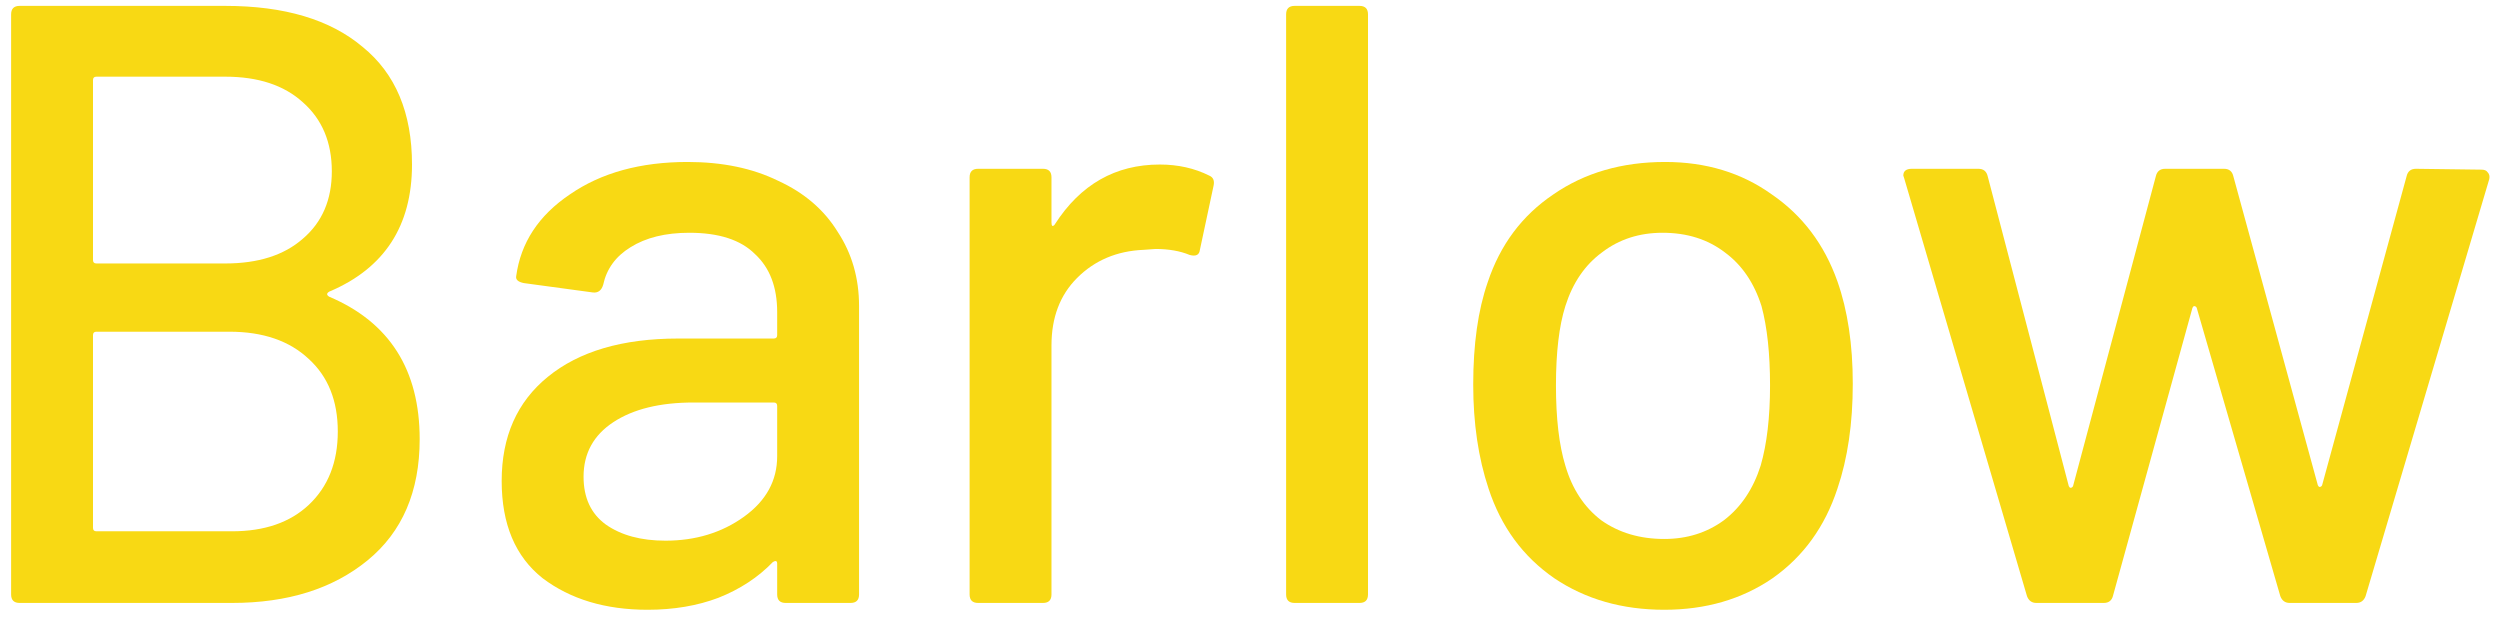 <svg width="170" height="42" viewBox="0 0 170 42" fill="none" xmlns="http://www.w3.org/2000/svg">
<path d="M22.39 19.83C22.197 19.946 22.197 20.062 22.39 20.178C26.488 21.918 28.538 25.147 28.538 29.864C28.538 33.421 27.358 36.167 25 38.1C22.641 40.033 19.567 41 15.778 41H1.336C0.949 41 0.756 40.807 0.756 40.42V0.98C0.756 0.593 0.949 0.4 1.336 0.4H15.314C19.335 0.4 22.448 1.328 24.652 3.184C26.895 5.001 28.016 7.669 28.016 11.188C28.016 15.364 26.14 18.245 22.39 19.83ZM6.556 5.214C6.401 5.214 6.324 5.291 6.324 5.446V17.684C6.324 17.839 6.401 17.916 6.556 17.916H15.314C17.556 17.916 19.316 17.355 20.592 16.234C21.907 15.113 22.564 13.585 22.564 11.652C22.564 9.68 21.907 8.114 20.592 6.954C19.316 5.794 17.556 5.214 15.314 5.214H6.556ZM15.778 36.128C17.982 36.128 19.722 35.529 20.998 34.33C22.312 33.093 22.97 31.43 22.97 29.342C22.97 27.254 22.312 25.611 20.998 24.412C19.683 23.175 17.885 22.556 15.604 22.556H6.556C6.401 22.556 6.324 22.633 6.324 22.788V35.896C6.324 36.051 6.401 36.128 6.556 36.128H15.778Z" fill="#F8D914"/>
<path d="M46.758 11.014C49.117 11.014 51.166 11.439 52.906 12.29C54.685 13.102 56.038 14.262 56.966 15.77C57.933 17.239 58.416 18.921 58.416 20.816V40.42C58.416 40.807 58.223 41 57.836 41H53.428C53.041 41 52.848 40.807 52.848 40.42V38.332C52.848 38.139 52.751 38.1 52.558 38.216C51.553 39.26 50.315 40.072 48.846 40.652C47.415 41.193 45.811 41.464 44.032 41.464C41.171 41.464 38.793 40.749 36.898 39.318C35.042 37.849 34.114 35.645 34.114 32.706C34.114 29.69 35.158 27.331 37.246 25.63C39.373 23.89 42.331 23.02 46.12 23.02H52.616C52.771 23.02 52.848 22.943 52.848 22.788V21.222C52.848 19.521 52.345 18.206 51.34 17.278C50.373 16.311 48.885 15.828 46.874 15.828C45.25 15.828 43.916 16.157 42.872 16.814C41.867 17.433 41.248 18.283 41.016 19.366C40.9 19.753 40.668 19.927 40.32 19.888L35.622 19.25C35.235 19.173 35.061 19.018 35.1 18.786C35.409 16.505 36.627 14.649 38.754 13.218C40.881 11.749 43.549 11.014 46.758 11.014ZM45.25 36.766C47.299 36.766 49.078 36.225 50.586 35.142C52.094 34.059 52.848 32.687 52.848 31.024V27.602C52.848 27.447 52.771 27.37 52.616 27.37H47.164C44.883 27.37 43.065 27.815 41.712 28.704C40.359 29.593 39.682 30.831 39.682 32.416C39.682 33.847 40.185 34.929 41.19 35.664C42.234 36.399 43.587 36.766 45.25 36.766Z" fill="#F8D914"/>
<path d="M78.867 11.188C80.104 11.188 81.226 11.439 82.231 11.942C82.502 12.058 82.598 12.29 82.521 12.638L81.593 16.988C81.554 17.336 81.322 17.452 80.897 17.336C80.24 17.065 79.466 16.93 78.577 16.93L77.765 16.988C75.948 17.065 74.44 17.703 73.241 18.902C72.081 20.062 71.501 21.589 71.501 23.484V40.42C71.501 40.807 71.308 41 70.921 41H66.513C66.126 41 65.933 40.807 65.933 40.42V12.058C65.933 11.671 66.126 11.478 66.513 11.478H70.921C71.308 11.478 71.501 11.671 71.501 12.058V15.132C71.501 15.248 71.52 15.325 71.559 15.364C71.636 15.364 71.694 15.325 71.733 15.248C73.473 12.541 75.851 11.188 78.867 11.188Z" fill="#F8D914"/>
<path d="M88.036 41C87.65 41 87.456 40.807 87.456 40.42V0.98C87.456 0.593 87.65 0.4 88.036 0.4H92.444C92.831 0.4 93.024 0.593 93.024 0.98V40.42C93.024 40.807 92.831 41 92.444 41H88.036Z" fill="#F8D914"/>
<path d="M113.171 41.464C110.309 41.464 107.815 40.749 105.689 39.318C103.562 37.849 102.073 35.819 101.223 33.228C100.527 31.14 100.179 28.781 100.179 26.152C100.179 23.407 100.507 21.087 101.165 19.192C102.015 16.64 103.504 14.649 105.631 13.218C107.757 11.749 110.29 11.014 113.229 11.014C116.013 11.014 118.429 11.749 120.479 13.218C122.567 14.649 124.055 16.621 124.945 19.134C125.641 21.106 125.989 23.426 125.989 26.094C125.989 28.801 125.641 31.179 124.945 33.228C124.094 35.819 122.625 37.849 120.537 39.318C118.449 40.749 115.993 41.464 113.171 41.464ZM113.171 36.65C114.717 36.65 116.071 36.225 117.231 35.374C118.391 34.485 119.222 33.247 119.725 31.662C120.15 30.193 120.363 28.375 120.363 26.21C120.363 24.045 120.169 22.247 119.783 20.816C119.28 19.231 118.449 18.013 117.289 17.162C116.129 16.273 114.717 15.828 113.055 15.828C111.469 15.828 110.097 16.273 108.937 17.162C107.777 18.013 106.945 19.231 106.443 20.816C106.017 22.169 105.805 23.967 105.805 26.21C105.805 28.453 106.017 30.27 106.443 31.662C106.907 33.247 107.719 34.485 108.879 35.374C110.077 36.225 111.508 36.65 113.171 36.65Z" fill="#F8D914"/>
<path d="M138.473 41C138.164 41 137.951 40.845 137.835 40.536L129.483 12.116L129.425 11.942C129.425 11.633 129.619 11.478 130.005 11.478H134.529C134.877 11.478 135.09 11.652 135.167 12L140.677 33.054C140.716 33.131 140.755 33.17 140.793 33.17C140.871 33.17 140.929 33.131 140.967 33.054L146.593 12C146.671 11.652 146.883 11.478 147.231 11.478H151.233C151.581 11.478 151.794 11.652 151.871 12L157.613 32.996C157.652 33.073 157.691 33.112 157.729 33.112C157.807 33.112 157.865 33.073 157.903 32.996L163.645 12C163.723 11.652 163.935 11.478 164.283 11.478L168.749 11.536C168.943 11.536 169.078 11.594 169.155 11.71C169.271 11.826 169.31 11.981 169.271 12.174L160.861 40.536C160.745 40.845 160.533 41 160.223 41H155.699C155.39 41 155.177 40.845 155.061 40.536L149.377 20.932C149.339 20.855 149.281 20.816 149.203 20.816C149.165 20.816 149.126 20.855 149.087 20.932L143.693 40.478C143.616 40.826 143.403 41 143.055 41H138.473Z" fill="#F8D914"/>
</svg>
